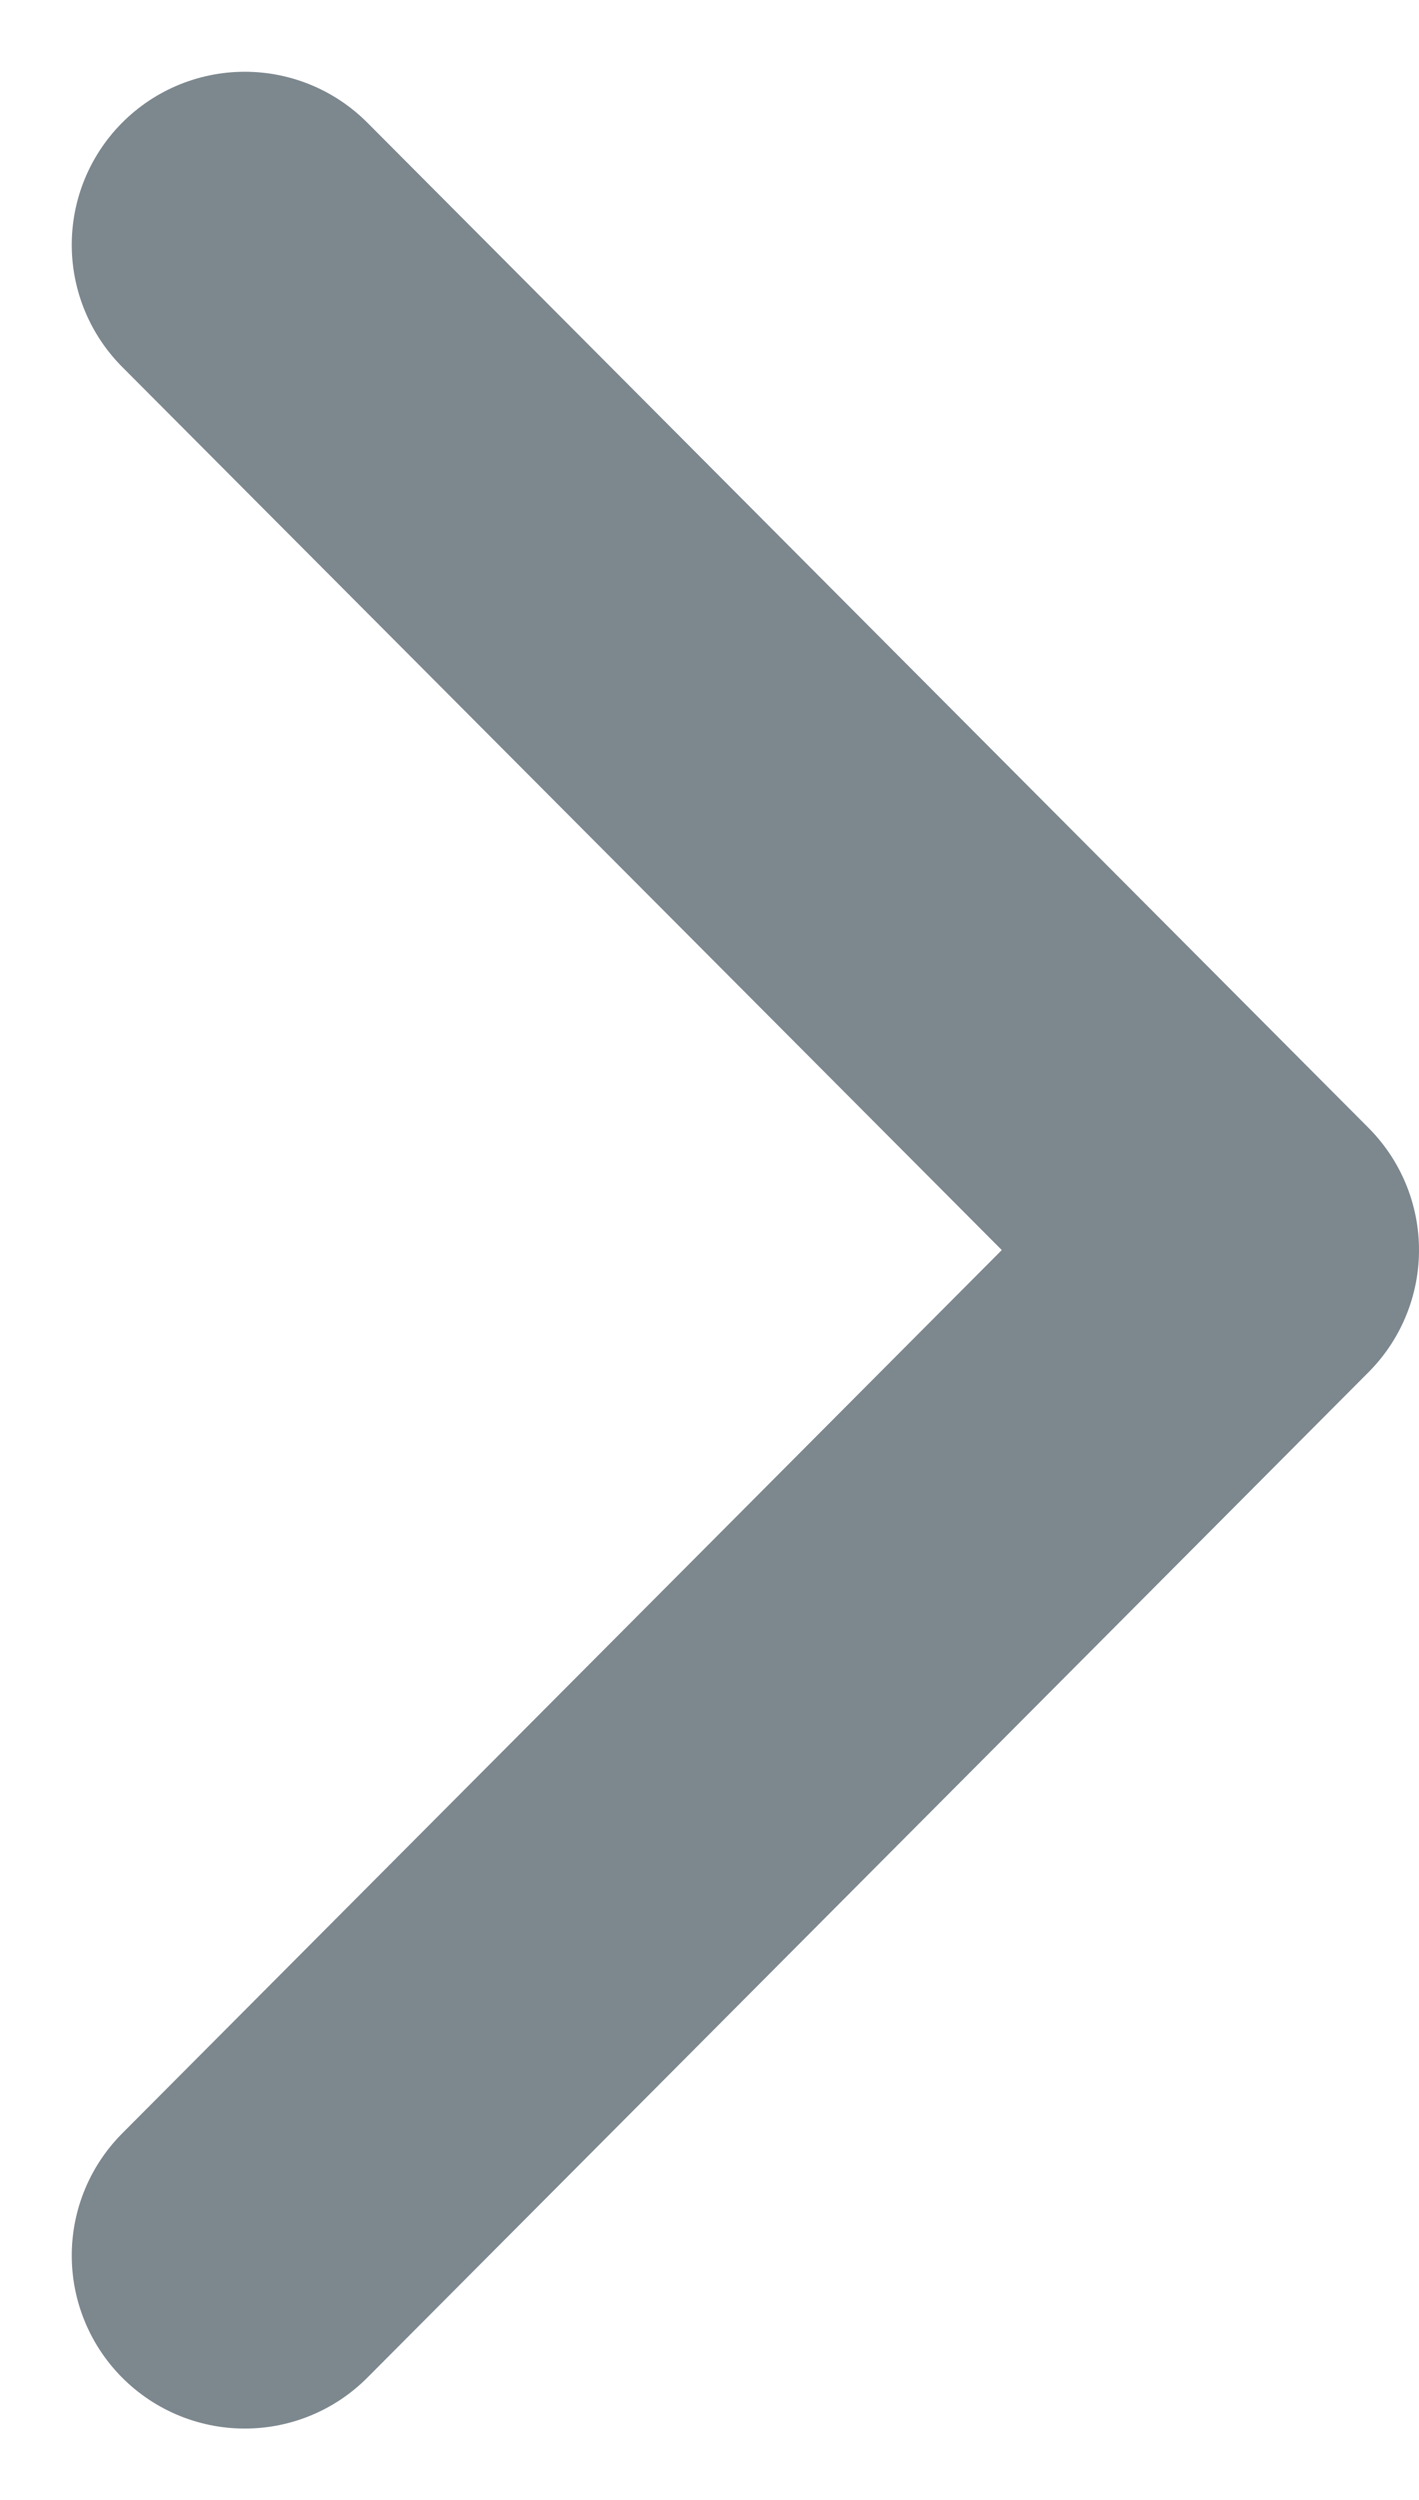 <svg xmlns="http://www.w3.org/2000/svg" width="6.151" height="10.836" viewBox="0 0 6.151 10.836">
  <g id="Icon_feather-arrow-down" data-name="Icon feather-arrow-down" transform="translate(5.401 1.061) rotate(90)">
    <path id="Path_15482" data-name="Path 15482" d="M0,4.34,4.357,0,8.715,4.34" fill="none" stroke="#7c878e" stroke-linecap="round" stroke-linejoin="round" stroke-width="1.5"/>
  </g>
</svg>
